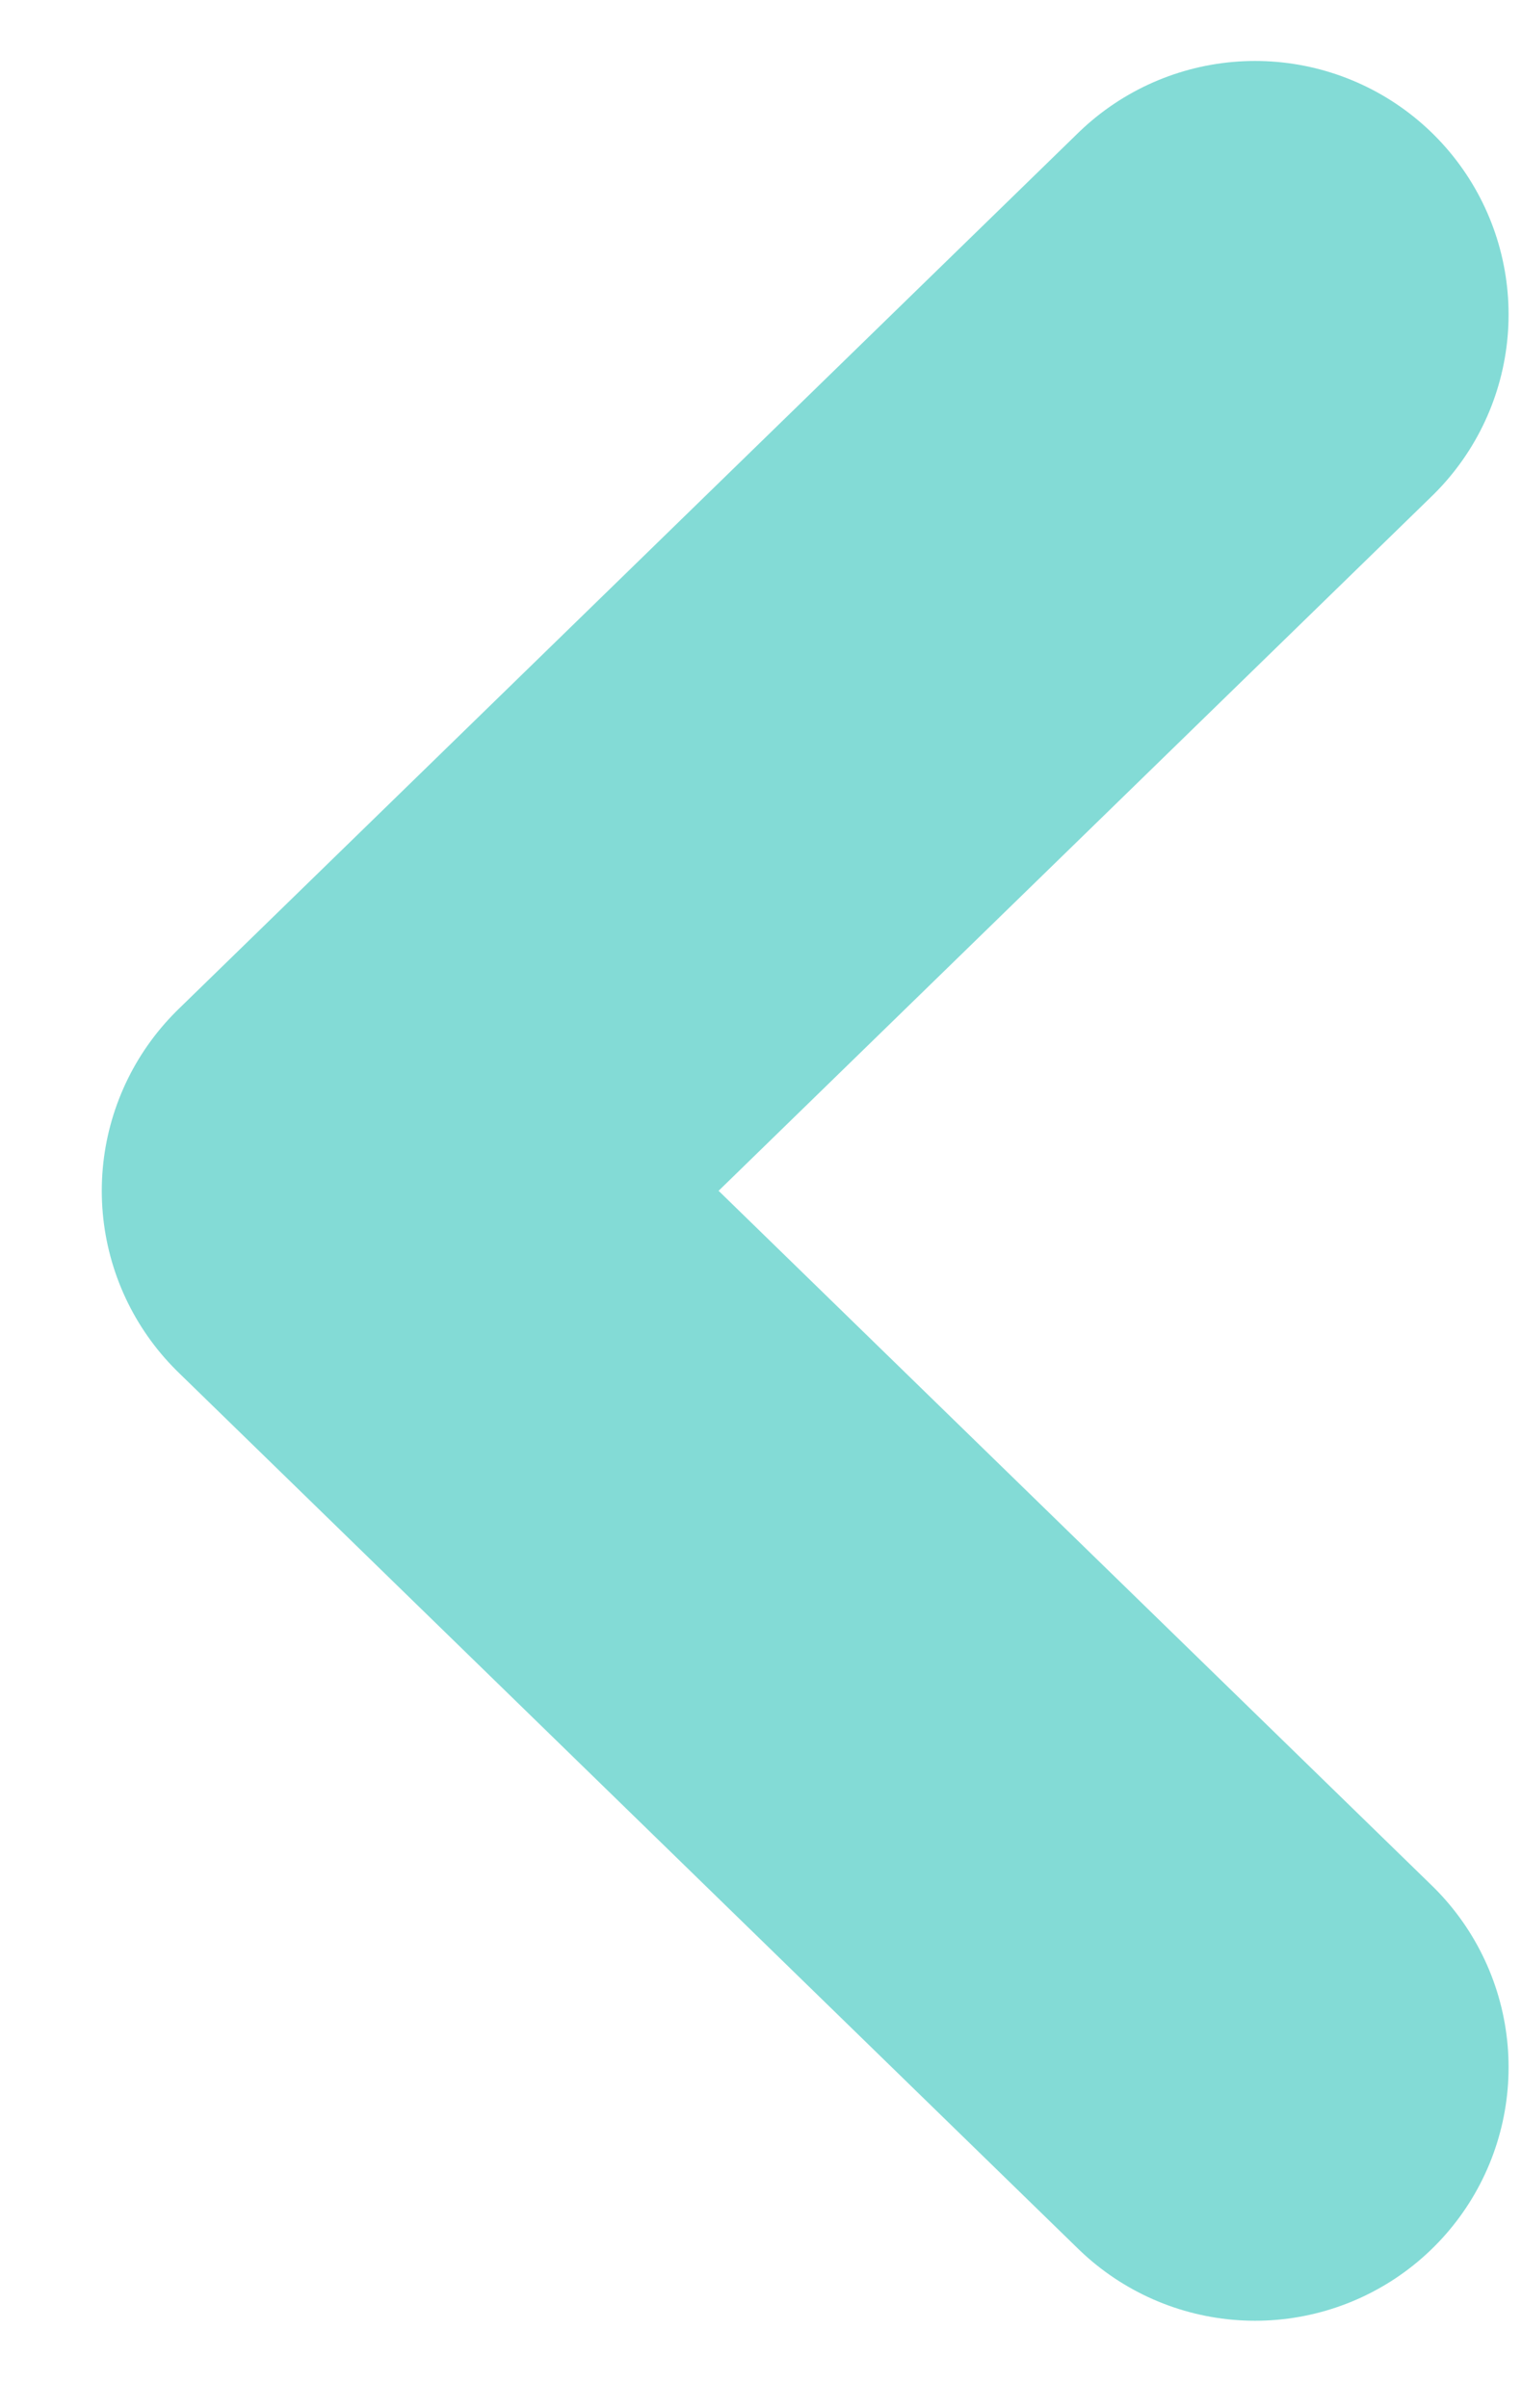 <svg width="12" height="19" viewBox="0 0 12 19" fill="none" xmlns="http://www.w3.org/2000/svg">
<path d="M9.902 16.31L2.803 9.395L9.902 2.481" stroke="#83DBD6" stroke-width="4" stroke-linecap="round" stroke-linejoin="round"/>
</svg>
